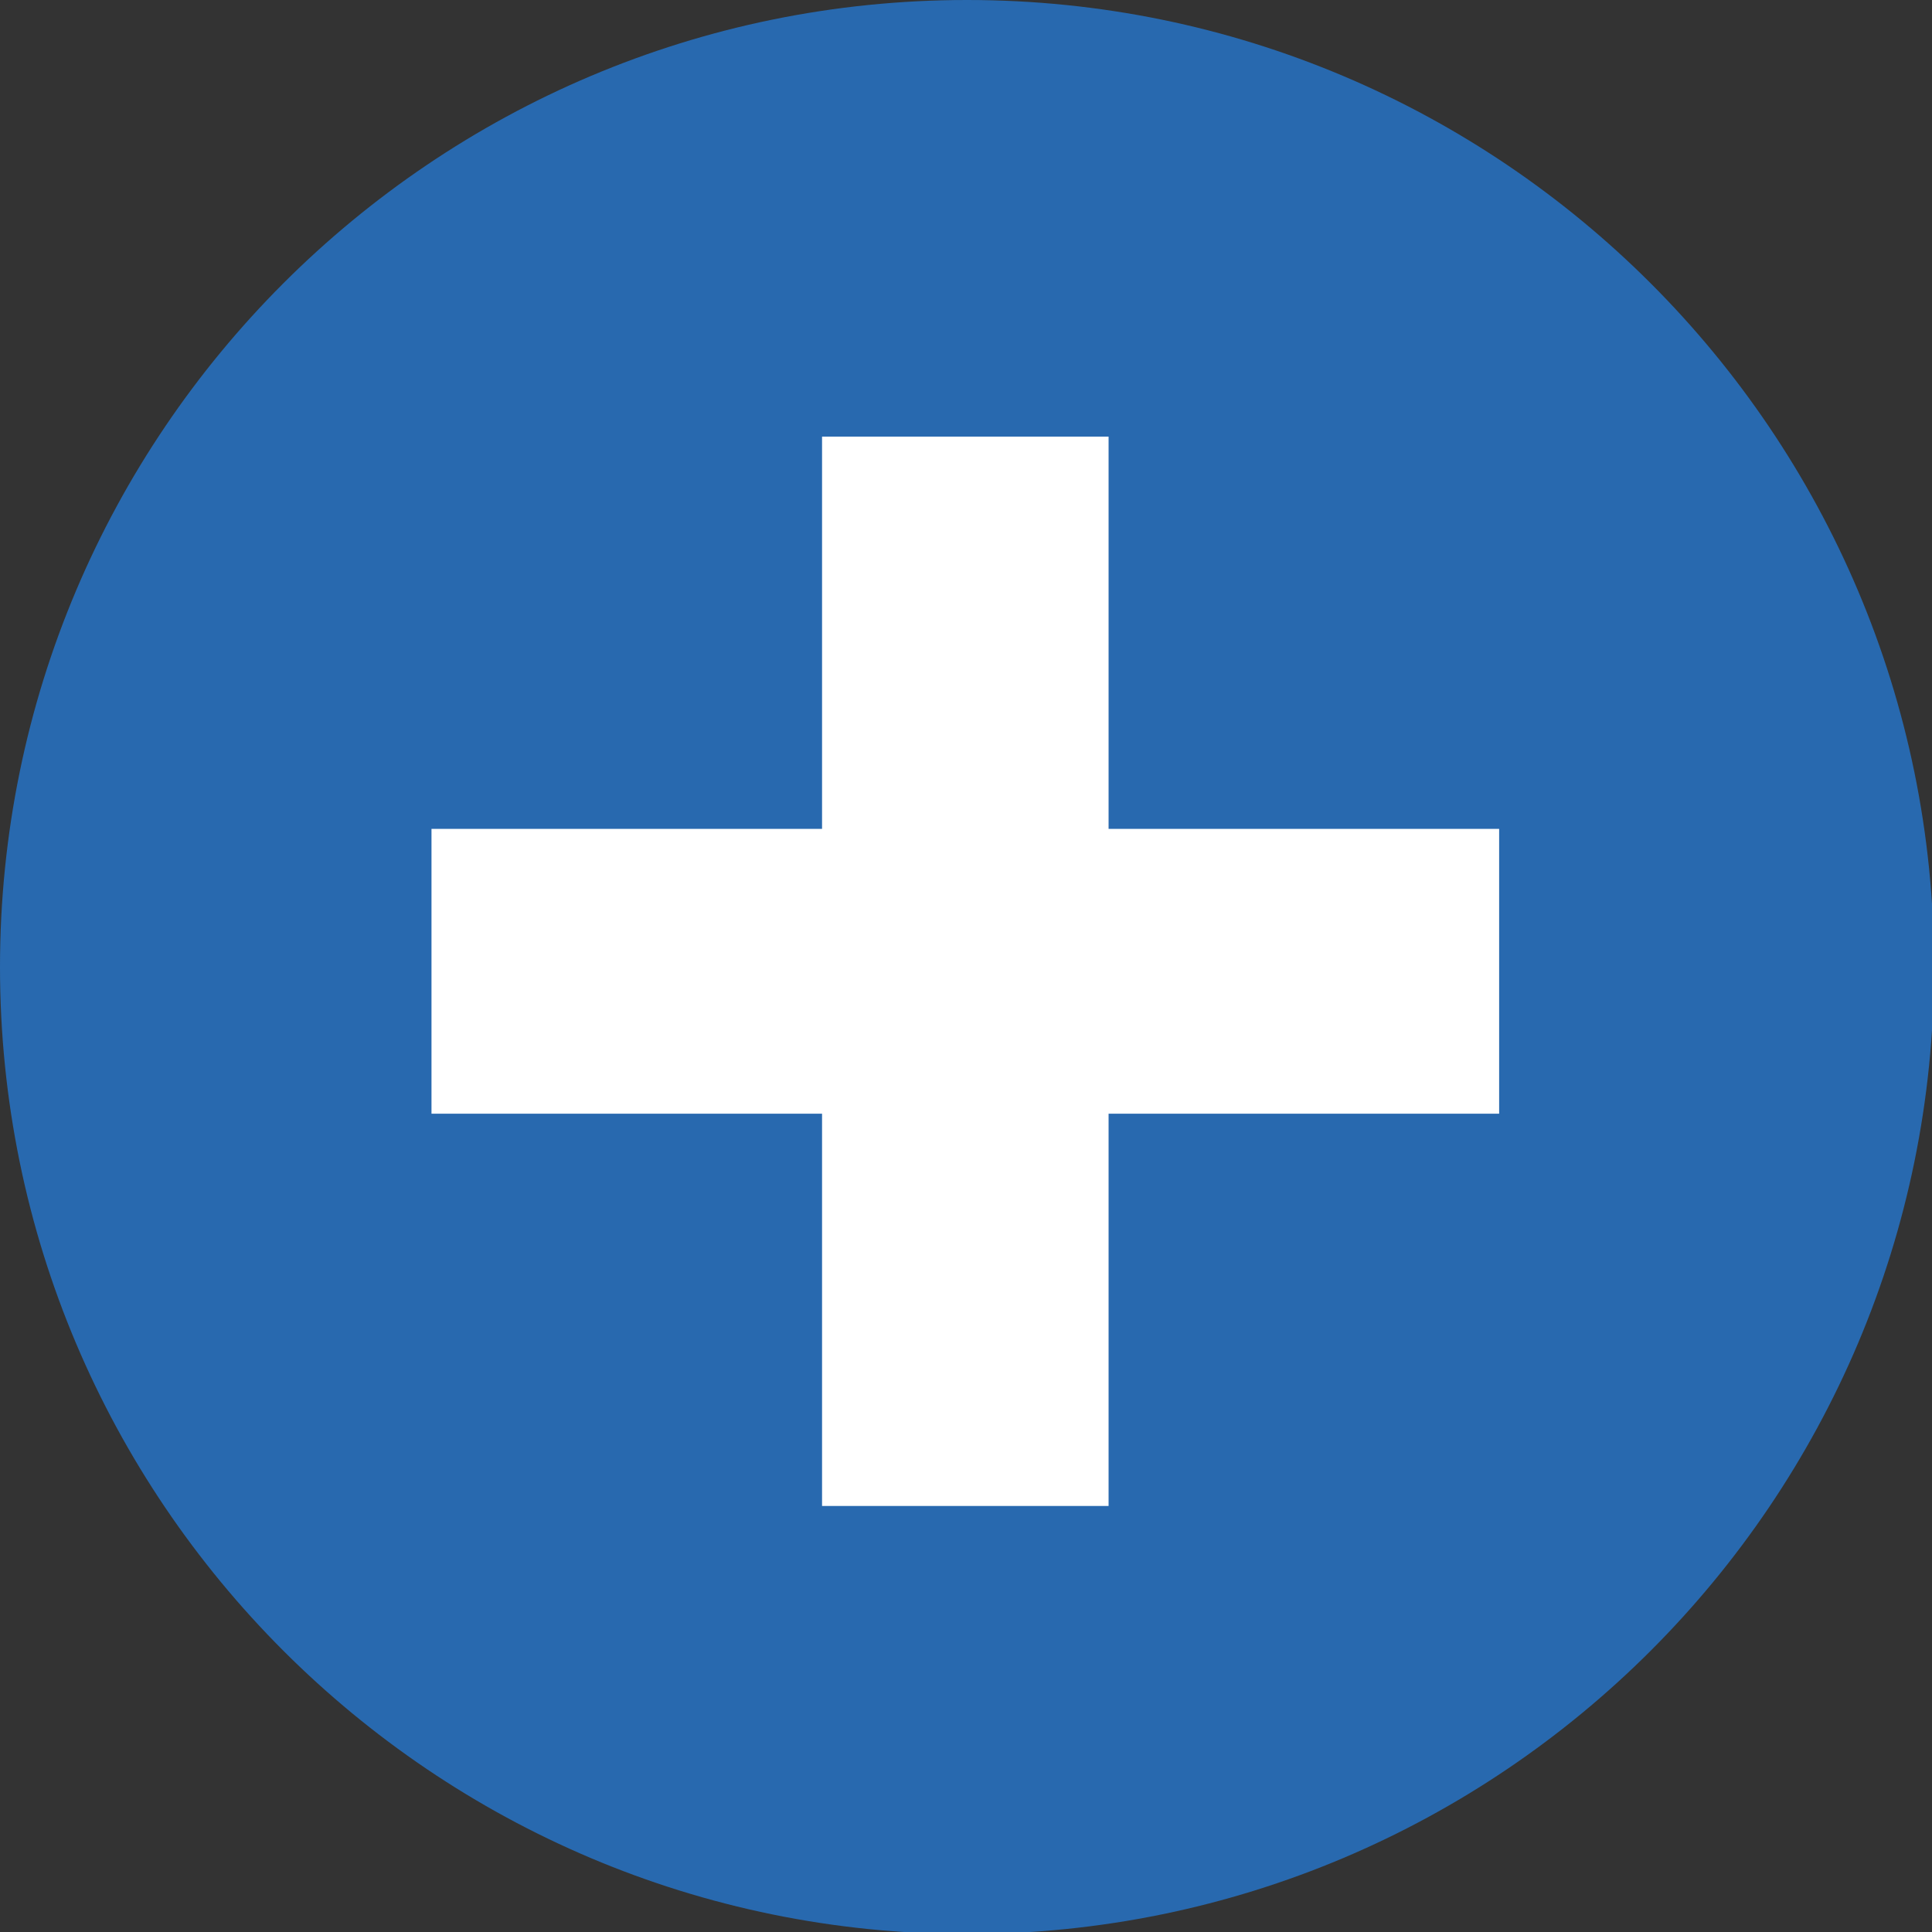 <?xml version="1.0" encoding="UTF-8"?><svg id="uuid-72b770e8-243e-427f-97af-f41a7f17361d" xmlns="http://www.w3.org/2000/svg" xmlns:xlink="http://www.w3.org/1999/xlink" viewBox="0 0 28.32 28.32"><rect x="0" y="0" width="28.32" height="28.32" fill="#333333" stroke="none"/><defs><symbol id="uuid-603393ab-3c26-4b55-9ec5-7a79655ebe71" viewBox="0 0 11.34 11.34"><path d="m5.67,11.34h0c-3.13,0-5.67-2.54-5.67-5.67S2.54,0,5.67,0s5.67,2.54,5.67,5.67-2.54,5.67-5.67,5.67" style="fill:#2869af; stroke-width:0px;"/><polygon points="8.79 4.86 6.5 4.86 6.5 2.56 4.82 2.56 4.82 4.86 2.53 4.86 2.53 6.53 4.82 6.53 4.82 8.83 6.5 8.83 6.5 6.53 8.79 6.53 8.79 4.86" style="fill:#fff; stroke-width:0px;"/></symbol></defs><g id="uuid-79652c52-08c8-42a4-a4ff-376ba1cf68de"><use width="11.34" height="11.34" transform="scale(2.5)" xlink:href="#uuid-603393ab-3c26-4b55-9ec5-7a79655ebe71"/></g></svg>